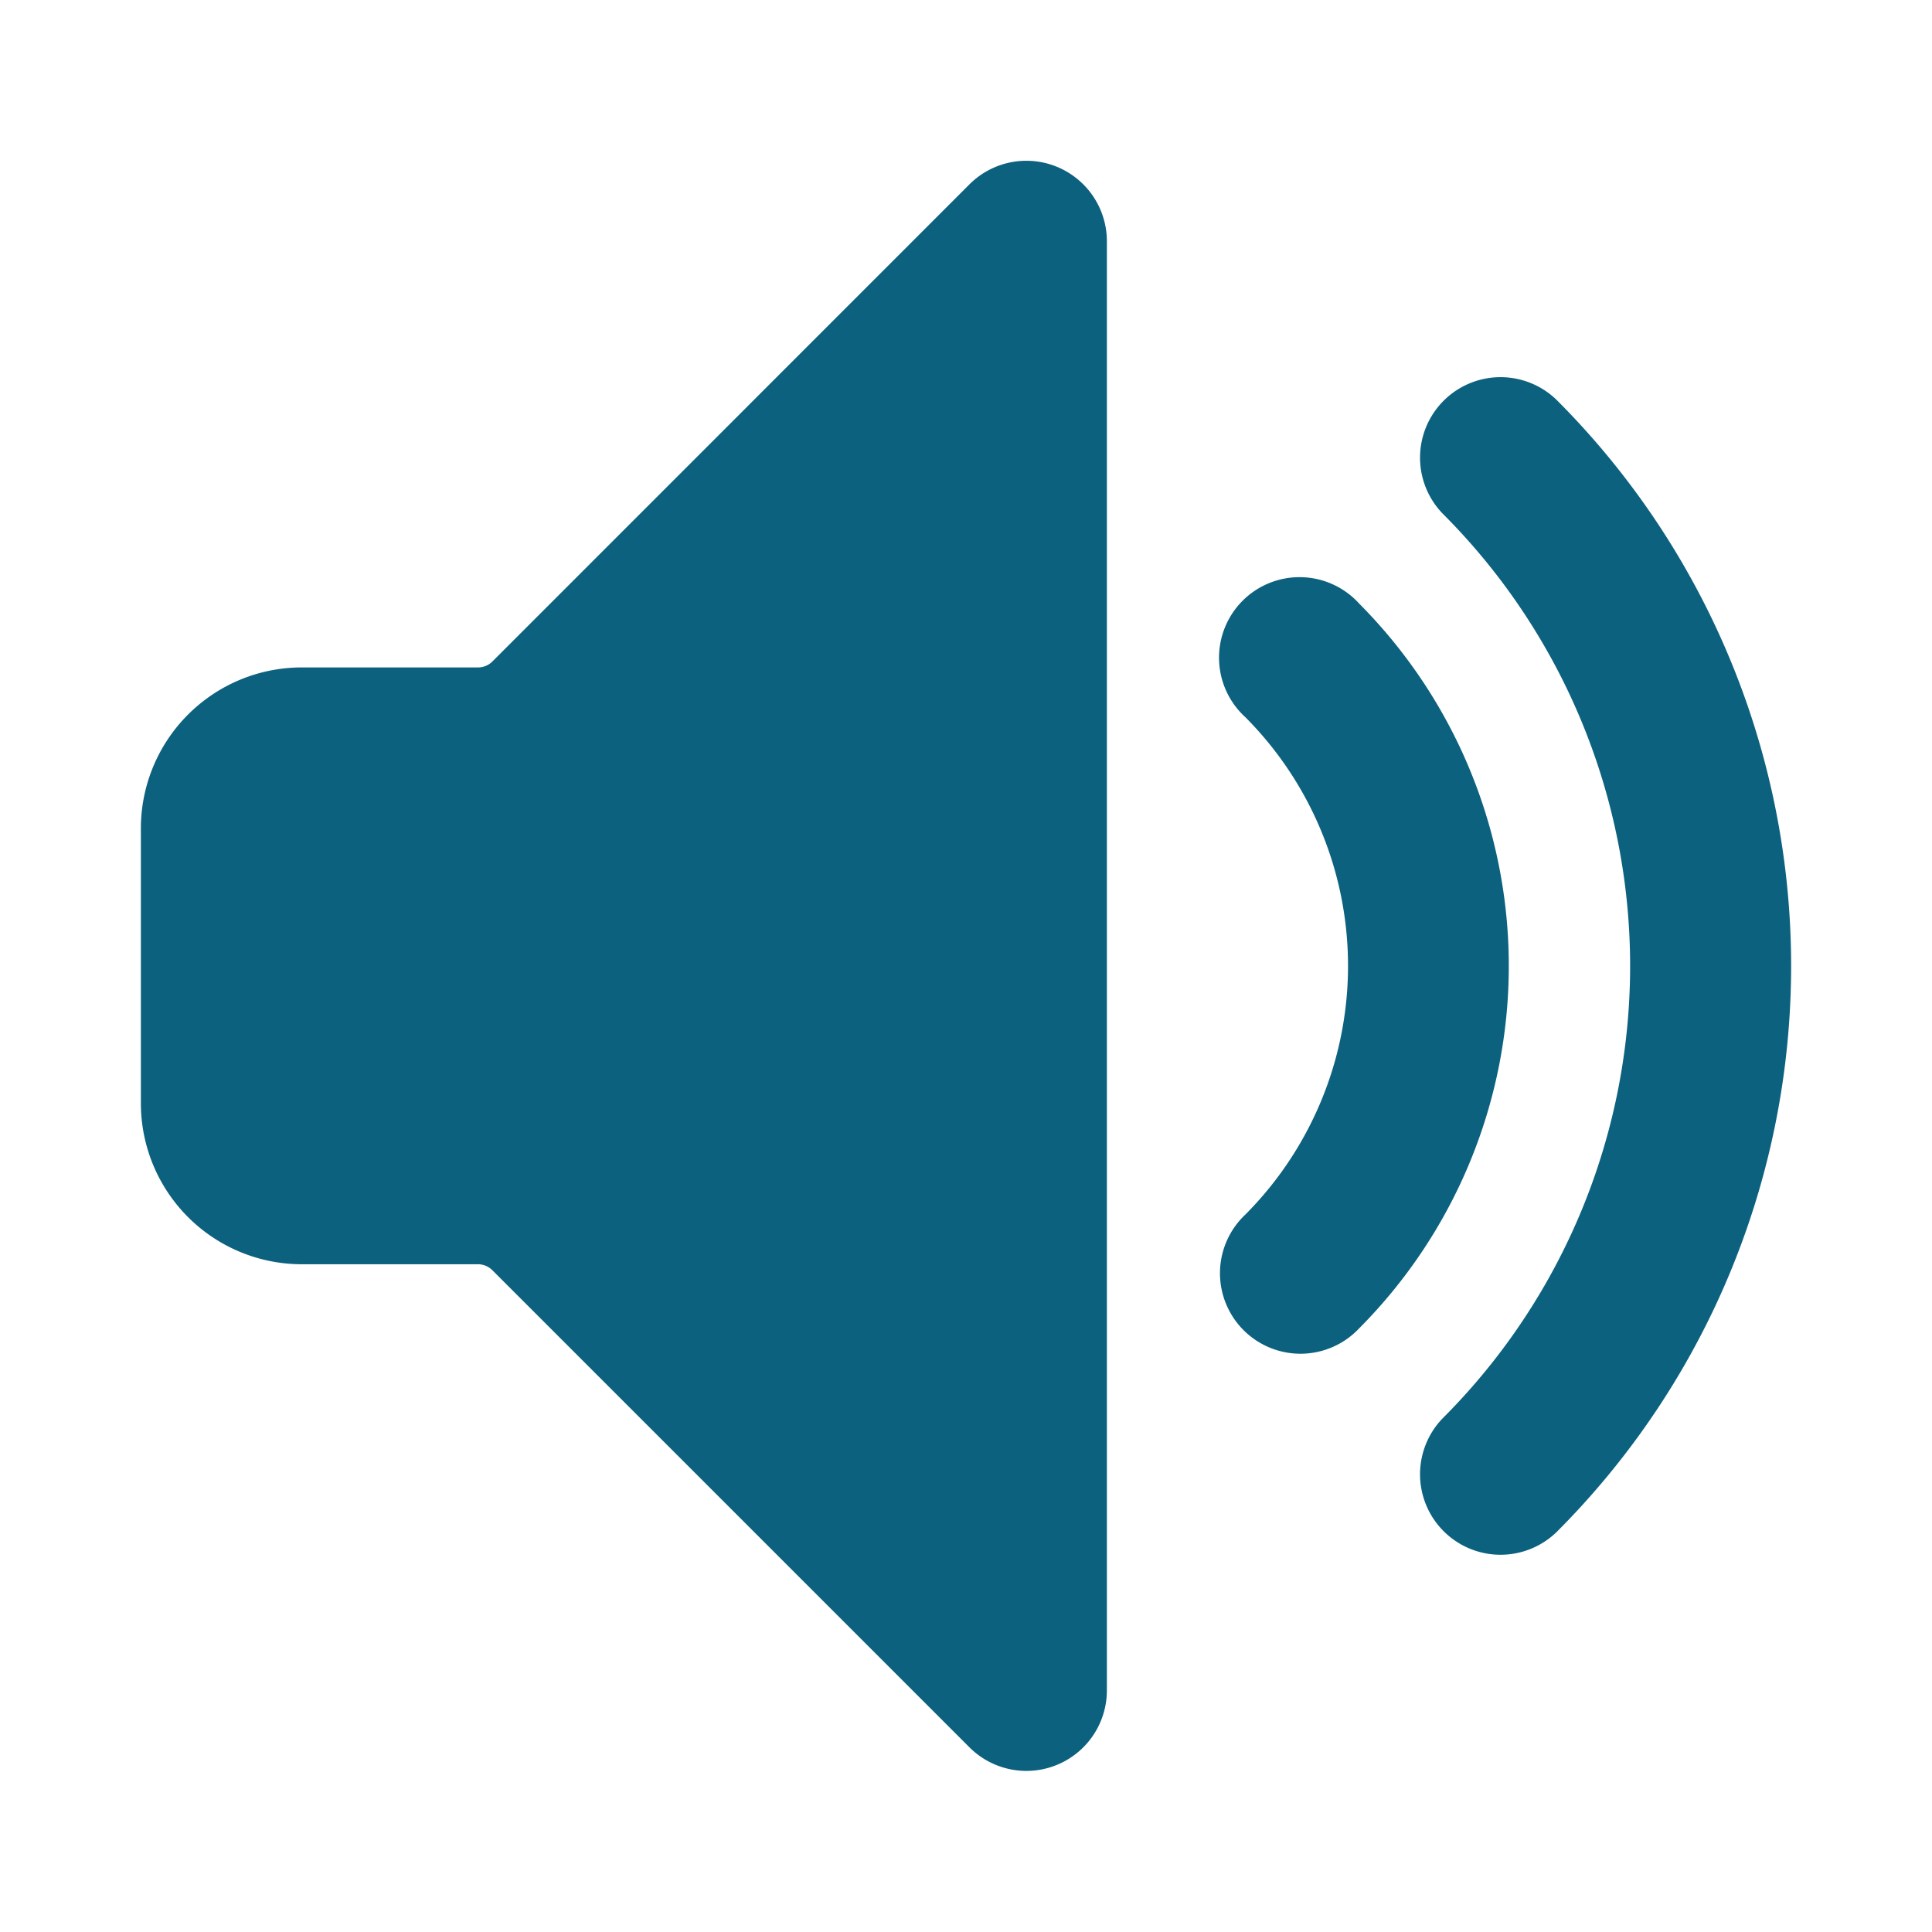 <svg viewBox="0 0 48 48" height="48" width="48" xmlns="http://www.w3.org/2000/svg"><g transform="matrix(2,0,0,2,0,0)"><path d="M12.042,2.291,6.116,8.218a.251.251,0,0,1-.177.073H3.75a2,2,0,0,0-2,2v3.414a2,2,0,0,0,2,2H5.939a.252.252,0,0,1,.177.074l5.926,5.926A1,1,0,0,0,13.75,21V3A1,1,0,0,0,12.042,2.291Z" fill="#0C617E" stroke="none" stroke-linecap="round" stroke-linejoin="round" stroke-width="0"></path><path d="M19.335,4.966A1,1,0,0,0,17.921,6.38a7.944,7.944,0,0,1,0,11.239,1,1,0,0,0,1.414,1.414,9.943,9.943,0,0,0,0-14.067Z" fill="#0C617E" stroke="none" stroke-linecap="round" stroke-linejoin="round" stroke-width="0"></path><path d="M16.886,7.5A1,1,0,1,0,15.47,8.909a4.379,4.379,0,0,1,0,6.179A1,1,0,1,0,16.885,16.5,6.38,6.38,0,0,0,16.886,7.5Z" fill="#0C617E" stroke="none" stroke-linecap="round" stroke-linejoin="round" stroke-width="0"></path></g></svg>